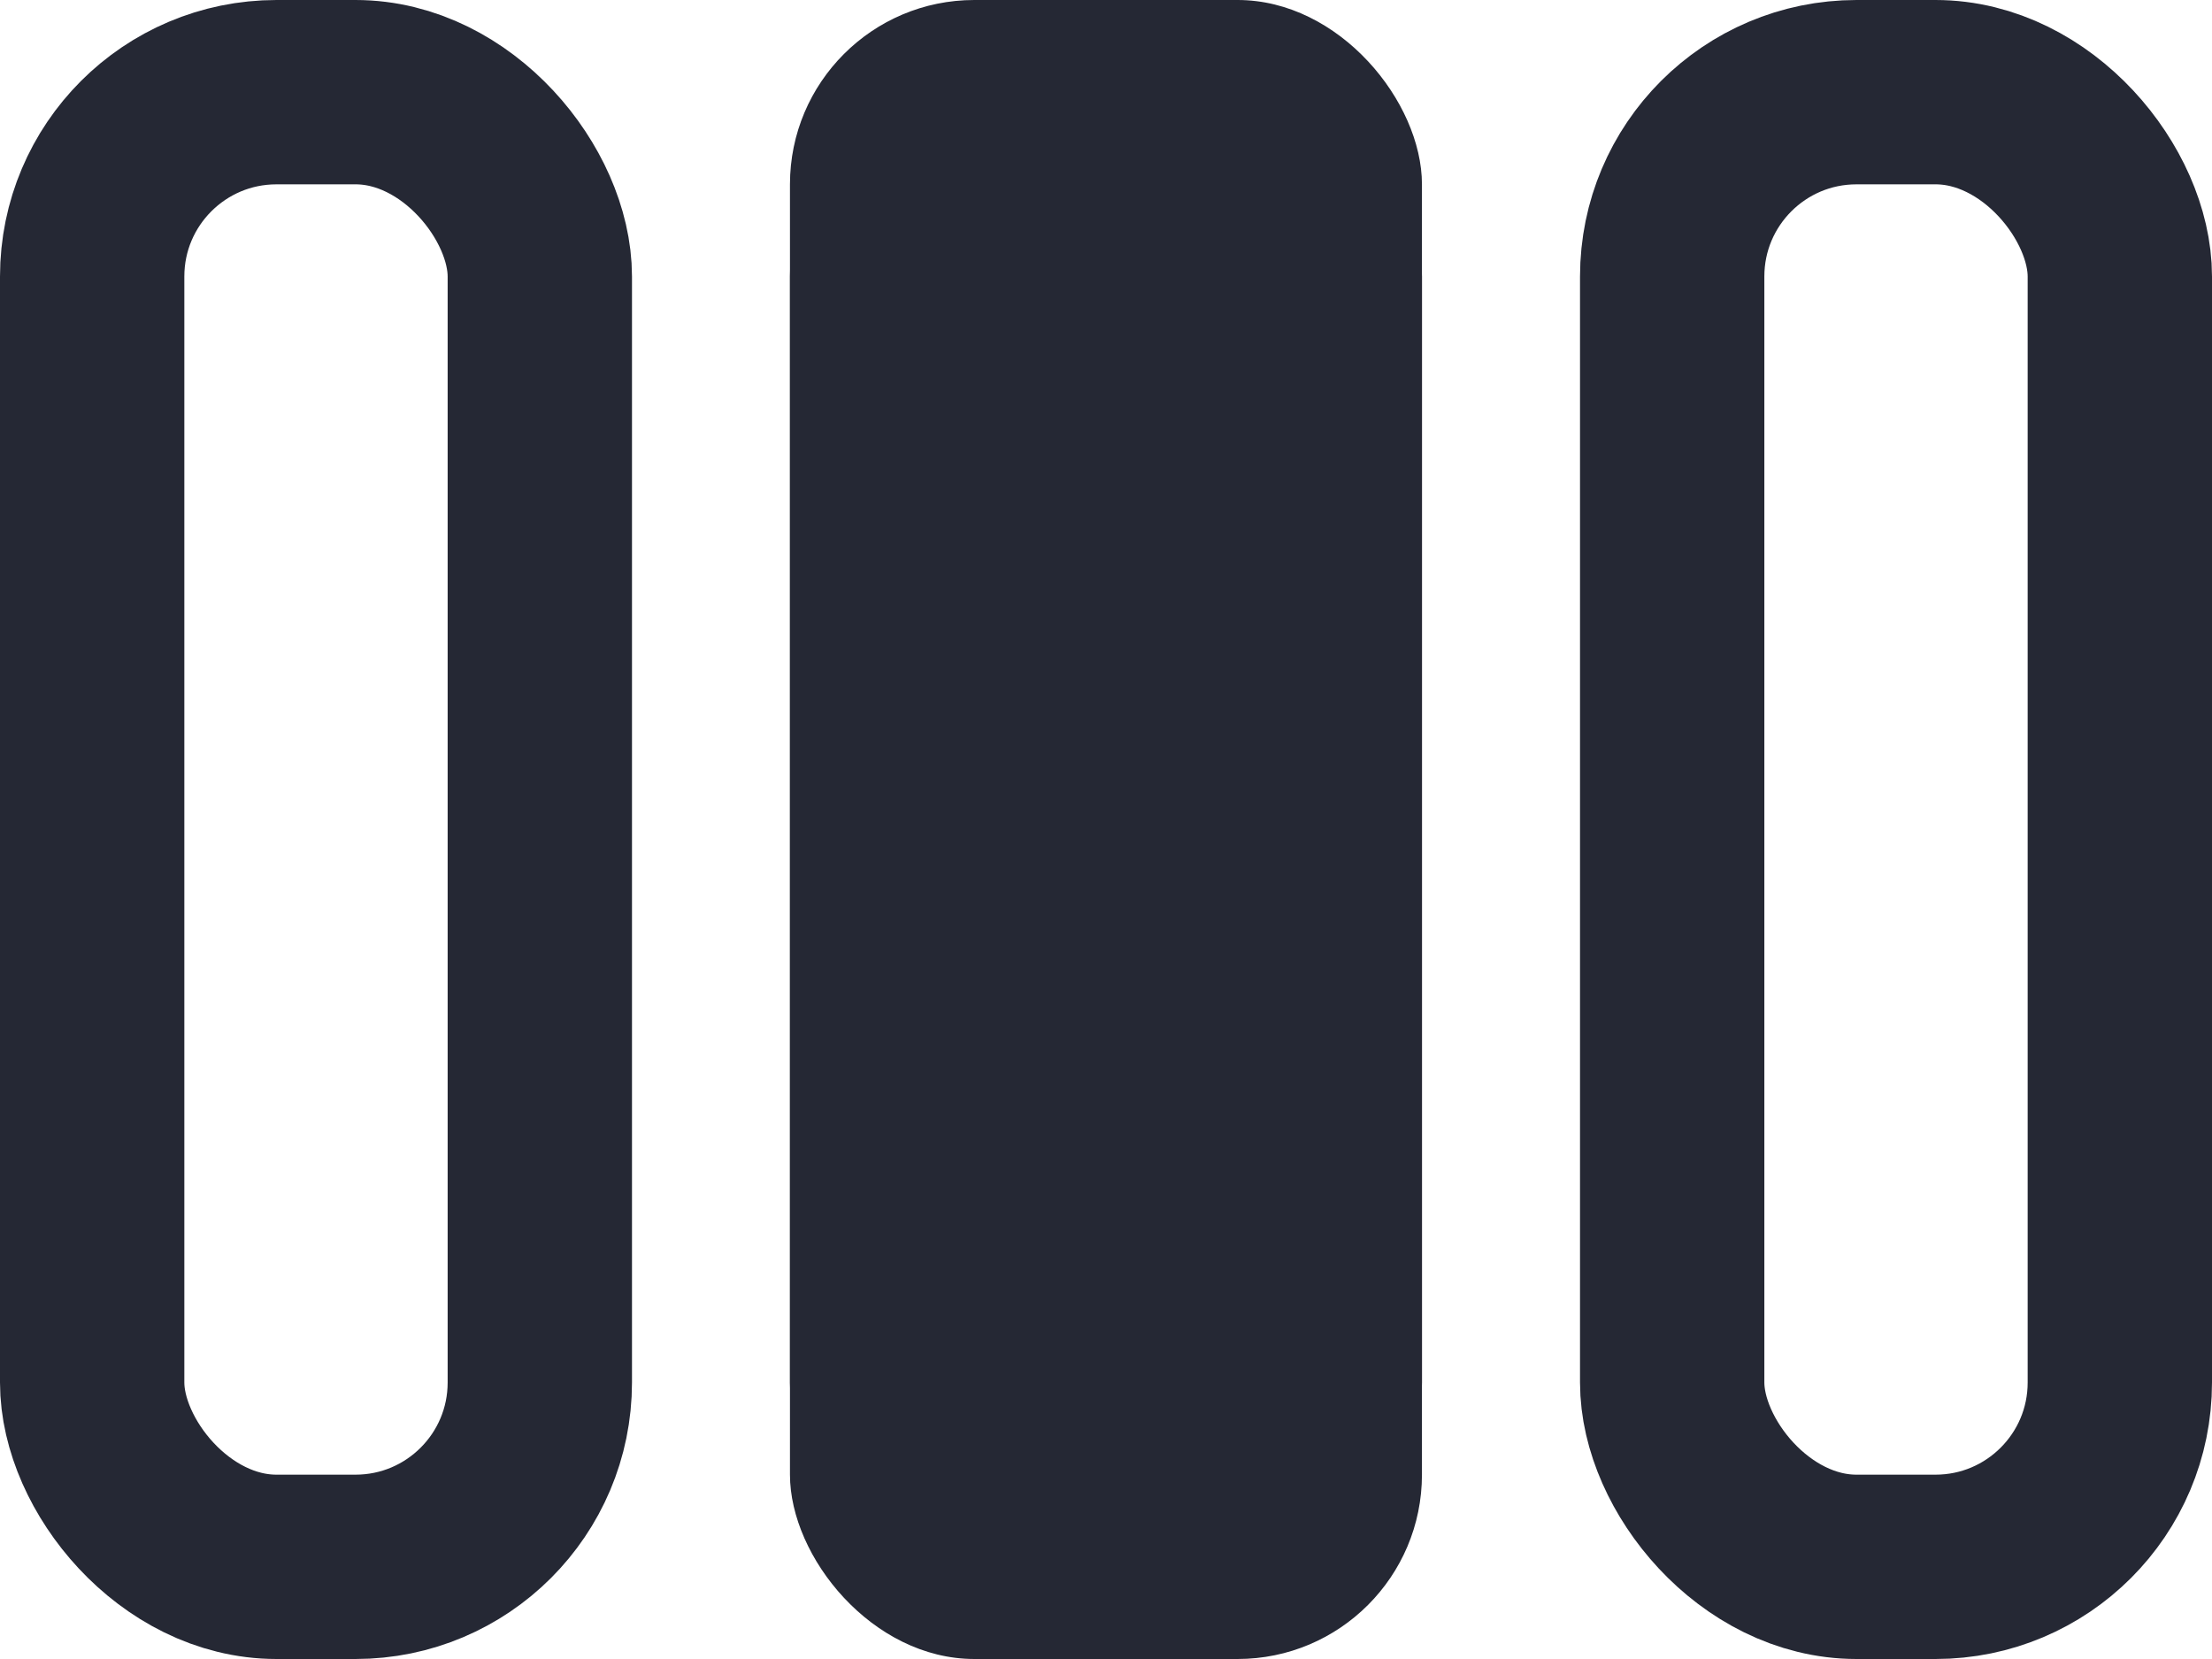 <?xml version="1.0" encoding="UTF-8"?>
<svg width="24px" height="18px" viewBox="0 0 24 18" version="1.1" xmlns="http://www.w3.org/2000/svg" xmlns:xlink="http://www.w3.org/1999/xlink">
    <!-- Generator: Sketch 43.1 (39012) - http://www.bohemiancoding.com/sketch -->
    <title>Group</title>
    <desc>Created with Sketch.</desc>
    <defs>
        <rect id="path-1" x="8.571" y="0" width="6.857" height="18" rx="2"></rect>
    </defs>
    <g id="Page-1" stroke="none" stroke-width="1" fill="none" fill-rule="evenodd">
        <g id="易车网平台广告投放平台系统" transform="translate(-1333, -3080)">
            <g id="Group" transform="translate(1333, 3080)">
                <rect id="Rectangle-15" stroke="#252834" stroke-width="2" x="1" y="1" width="4.857" height="16" rx="2"></rect>
                <g id="Rectangle-15">
                    <use fill="#252834" fill-rule="evenodd" xlink:href="#path-1"></use>
                    <rect stroke="#252834" stroke-width="2" x="9.571" y="1" width="4.857" height="16" rx="2"></rect>
                </g>
                <rect id="Rectangle-15" stroke="#252834" stroke-width="2" x="18.143" y="1" width="4.857" height="16" rx="2"></rect>
            </g>
        </g>
    </g>
</svg>